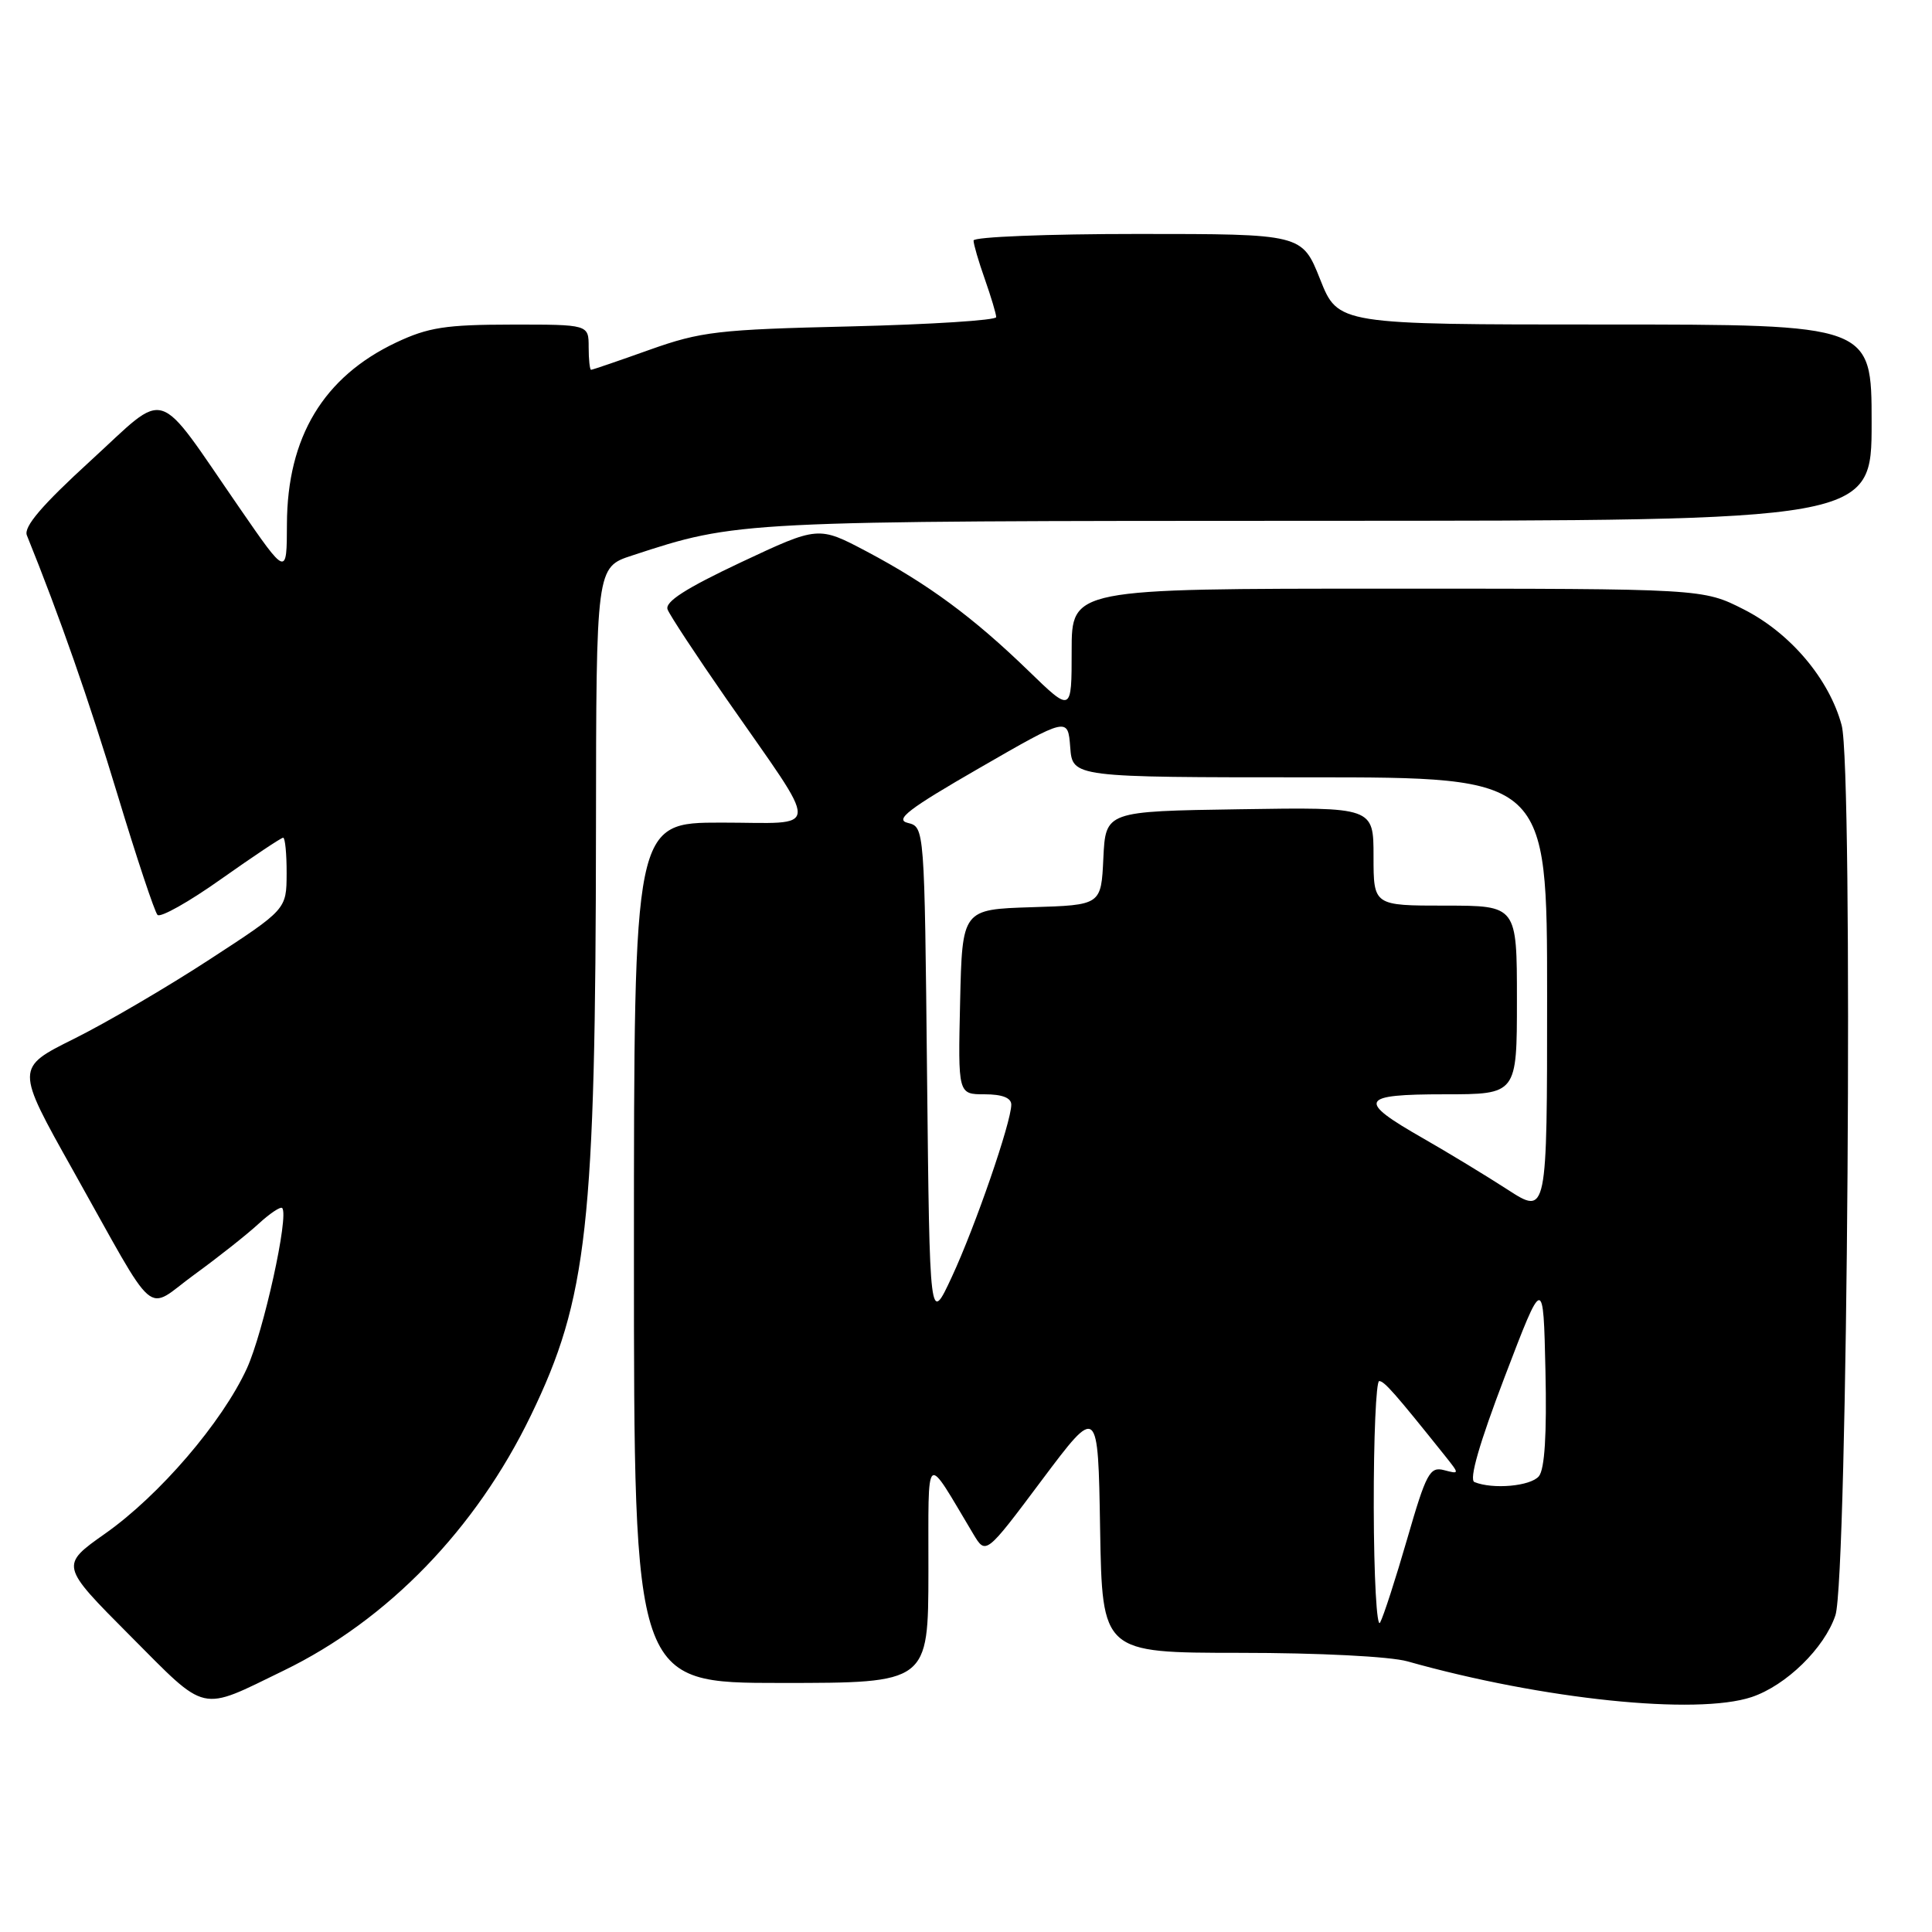 <?xml version="1.0" encoding="UTF-8" standalone="no"?>
<!DOCTYPE svg PUBLIC "-//W3C//DTD SVG 1.1//EN" "http://www.w3.org/Graphics/SVG/1.1/DTD/svg11.dtd" >
<svg xmlns="http://www.w3.org/2000/svg" xmlns:xlink="http://www.w3.org/1999/xlink" version="1.1" viewBox="0 0 256 256">
 <g >
 <path fill="currentColor"
d=" M 37.61 221.35 C 51.40 214.65 63.07 202.60 70.35 187.54 C 77.85 172.05 78.92 162.37 78.97 109.83 C 79.00 75.16 79.00 75.16 83.75 73.61 C 97.74 69.02 97.62 69.03 174.75 69.01 C 248.00 69.00 248.00 69.00 248.00 56.00 C 248.00 43.00 248.00 43.00 212.65 43.00 C 177.30 43.00 177.30 43.00 174.92 37.00 C 172.53 31.00 172.53 31.00 150.77 31.00 C 138.80 31.00 129.00 31.39 129.00 31.87 C 129.00 32.36 129.67 34.66 130.50 37.00 C 131.32 39.34 132.00 41.60 132.00 42.02 C 132.00 42.44 123.34 42.99 112.75 43.25 C 95.12 43.66 92.88 43.93 86.07 46.35 C 81.99 47.81 78.50 49.00 78.32 49.00 C 78.15 49.00 78.00 47.65 78.00 46.00 C 78.00 43.00 78.00 43.00 67.75 43.01 C 59.06 43.02 56.74 43.38 52.50 45.38 C 42.86 49.94 38.06 57.92 38.02 69.44 C 38.00 76.38 38.00 76.38 31.75 67.32 C 20.40 50.88 22.43 51.52 11.98 61.07 C 5.56 66.94 3.11 69.81 3.56 70.93 C 7.93 81.75 11.77 92.73 15.57 105.29 C 18.10 113.66 20.49 120.83 20.87 121.23 C 21.25 121.63 25.05 119.50 29.30 116.48 C 33.56 113.47 37.26 111.00 37.52 111.00 C 37.78 111.00 37.99 113.14 37.98 115.75 C 37.96 120.50 37.96 120.50 27.73 127.16 C 22.10 130.83 14.03 135.55 9.78 137.66 C 2.06 141.50 2.06 141.50 9.63 155.00 C 21.14 175.51 19.07 173.74 25.78 168.87 C 28.93 166.58 32.73 163.57 34.24 162.18 C 35.75 160.79 37.17 159.84 37.39 160.07 C 38.33 161.03 34.91 176.51 32.71 181.33 C 29.44 188.45 21.15 198.12 13.96 203.19 C 7.96 207.42 7.96 207.42 17.21 216.71 C 27.59 227.13 26.31 226.84 37.61 221.35 Z  M 232.10 224.87 C 236.67 223.34 241.75 218.38 243.20 214.04 C 244.83 209.19 245.58 101.86 244.03 96.10 C 242.38 89.97 237.23 83.88 231.06 80.75 C 225.64 78.00 225.64 78.00 183.82 78.00 C 142.00 78.00 142.00 78.00 142.00 86.22 C 142.00 94.44 142.00 94.44 136.25 88.86 C 128.96 81.80 123.00 77.40 114.87 73.09 C 108.44 69.69 108.44 69.69 98.18 74.51 C 90.84 77.97 88.07 79.75 88.46 80.76 C 88.76 81.54 92.27 86.87 96.25 92.60 C 108.92 110.82 108.99 109.00 95.59 109.00 C 84.00 109.00 84.00 109.00 84.00 166.00 C 84.00 223.00 84.00 223.00 103.50 223.00 C 123.00 223.00 123.00 223.00 123.02 208.25 C 123.04 191.88 122.45 192.37 128.97 203.27 C 130.63 206.04 130.63 206.04 138.06 196.11 C 145.50 186.19 145.50 186.19 145.77 202.59 C 146.05 219.00 146.05 219.00 164.27 219.01 C 174.74 219.01 184.20 219.49 186.50 220.14 C 204.42 225.19 224.80 227.30 232.10 224.87 Z  M 182.03 199.75 C 182.01 190.54 182.34 183.00 182.75 183.00 C 183.42 183.00 184.82 184.59 191.46 192.89 C 193.41 195.34 193.41 195.34 191.34 194.80 C 189.46 194.31 188.98 195.20 186.47 203.88 C 184.94 209.17 183.32 214.18 182.87 215.00 C 182.43 215.82 182.05 208.96 182.03 199.75 Z  M 195.37 196.38 C 194.63 196.07 196.02 191.25 199.37 182.47 C 204.50 169.03 204.50 169.03 204.78 181.62 C 204.97 190.05 204.68 194.68 203.91 195.61 C 202.81 196.93 197.81 197.38 195.37 196.38 Z  M 122.84 142.54 C 122.50 109.59 122.50 109.59 120.29 109.04 C 118.52 108.61 120.35 107.20 129.79 101.76 C 141.50 95.01 141.50 95.01 141.81 99.01 C 142.11 103.00 142.11 103.00 173.56 103.00 C 205.00 103.00 205.00 103.00 205.00 132.01 C 205.00 161.02 205.00 161.02 199.75 157.62 C 196.86 155.75 191.83 152.70 188.58 150.84 C 179.75 145.80 180.13 145.00 191.42 145.00 C 201.00 145.00 201.00 145.00 201.00 132.50 C 201.00 120.00 201.00 120.00 191.50 120.00 C 182.00 120.00 182.00 120.00 182.00 113.48 C 182.00 106.95 182.00 106.95 164.25 107.23 C 146.50 107.50 146.50 107.50 146.20 113.71 C 145.91 119.93 145.91 119.93 136.70 120.21 C 127.50 120.50 127.50 120.50 127.22 132.75 C 126.94 145.00 126.94 145.00 130.47 145.00 C 132.80 145.00 134.00 145.47 134.00 146.37 C 134.00 148.69 129.22 162.54 126.12 169.20 C 123.19 175.50 123.19 175.50 122.84 142.54 Z "/>
</g>
</svg>